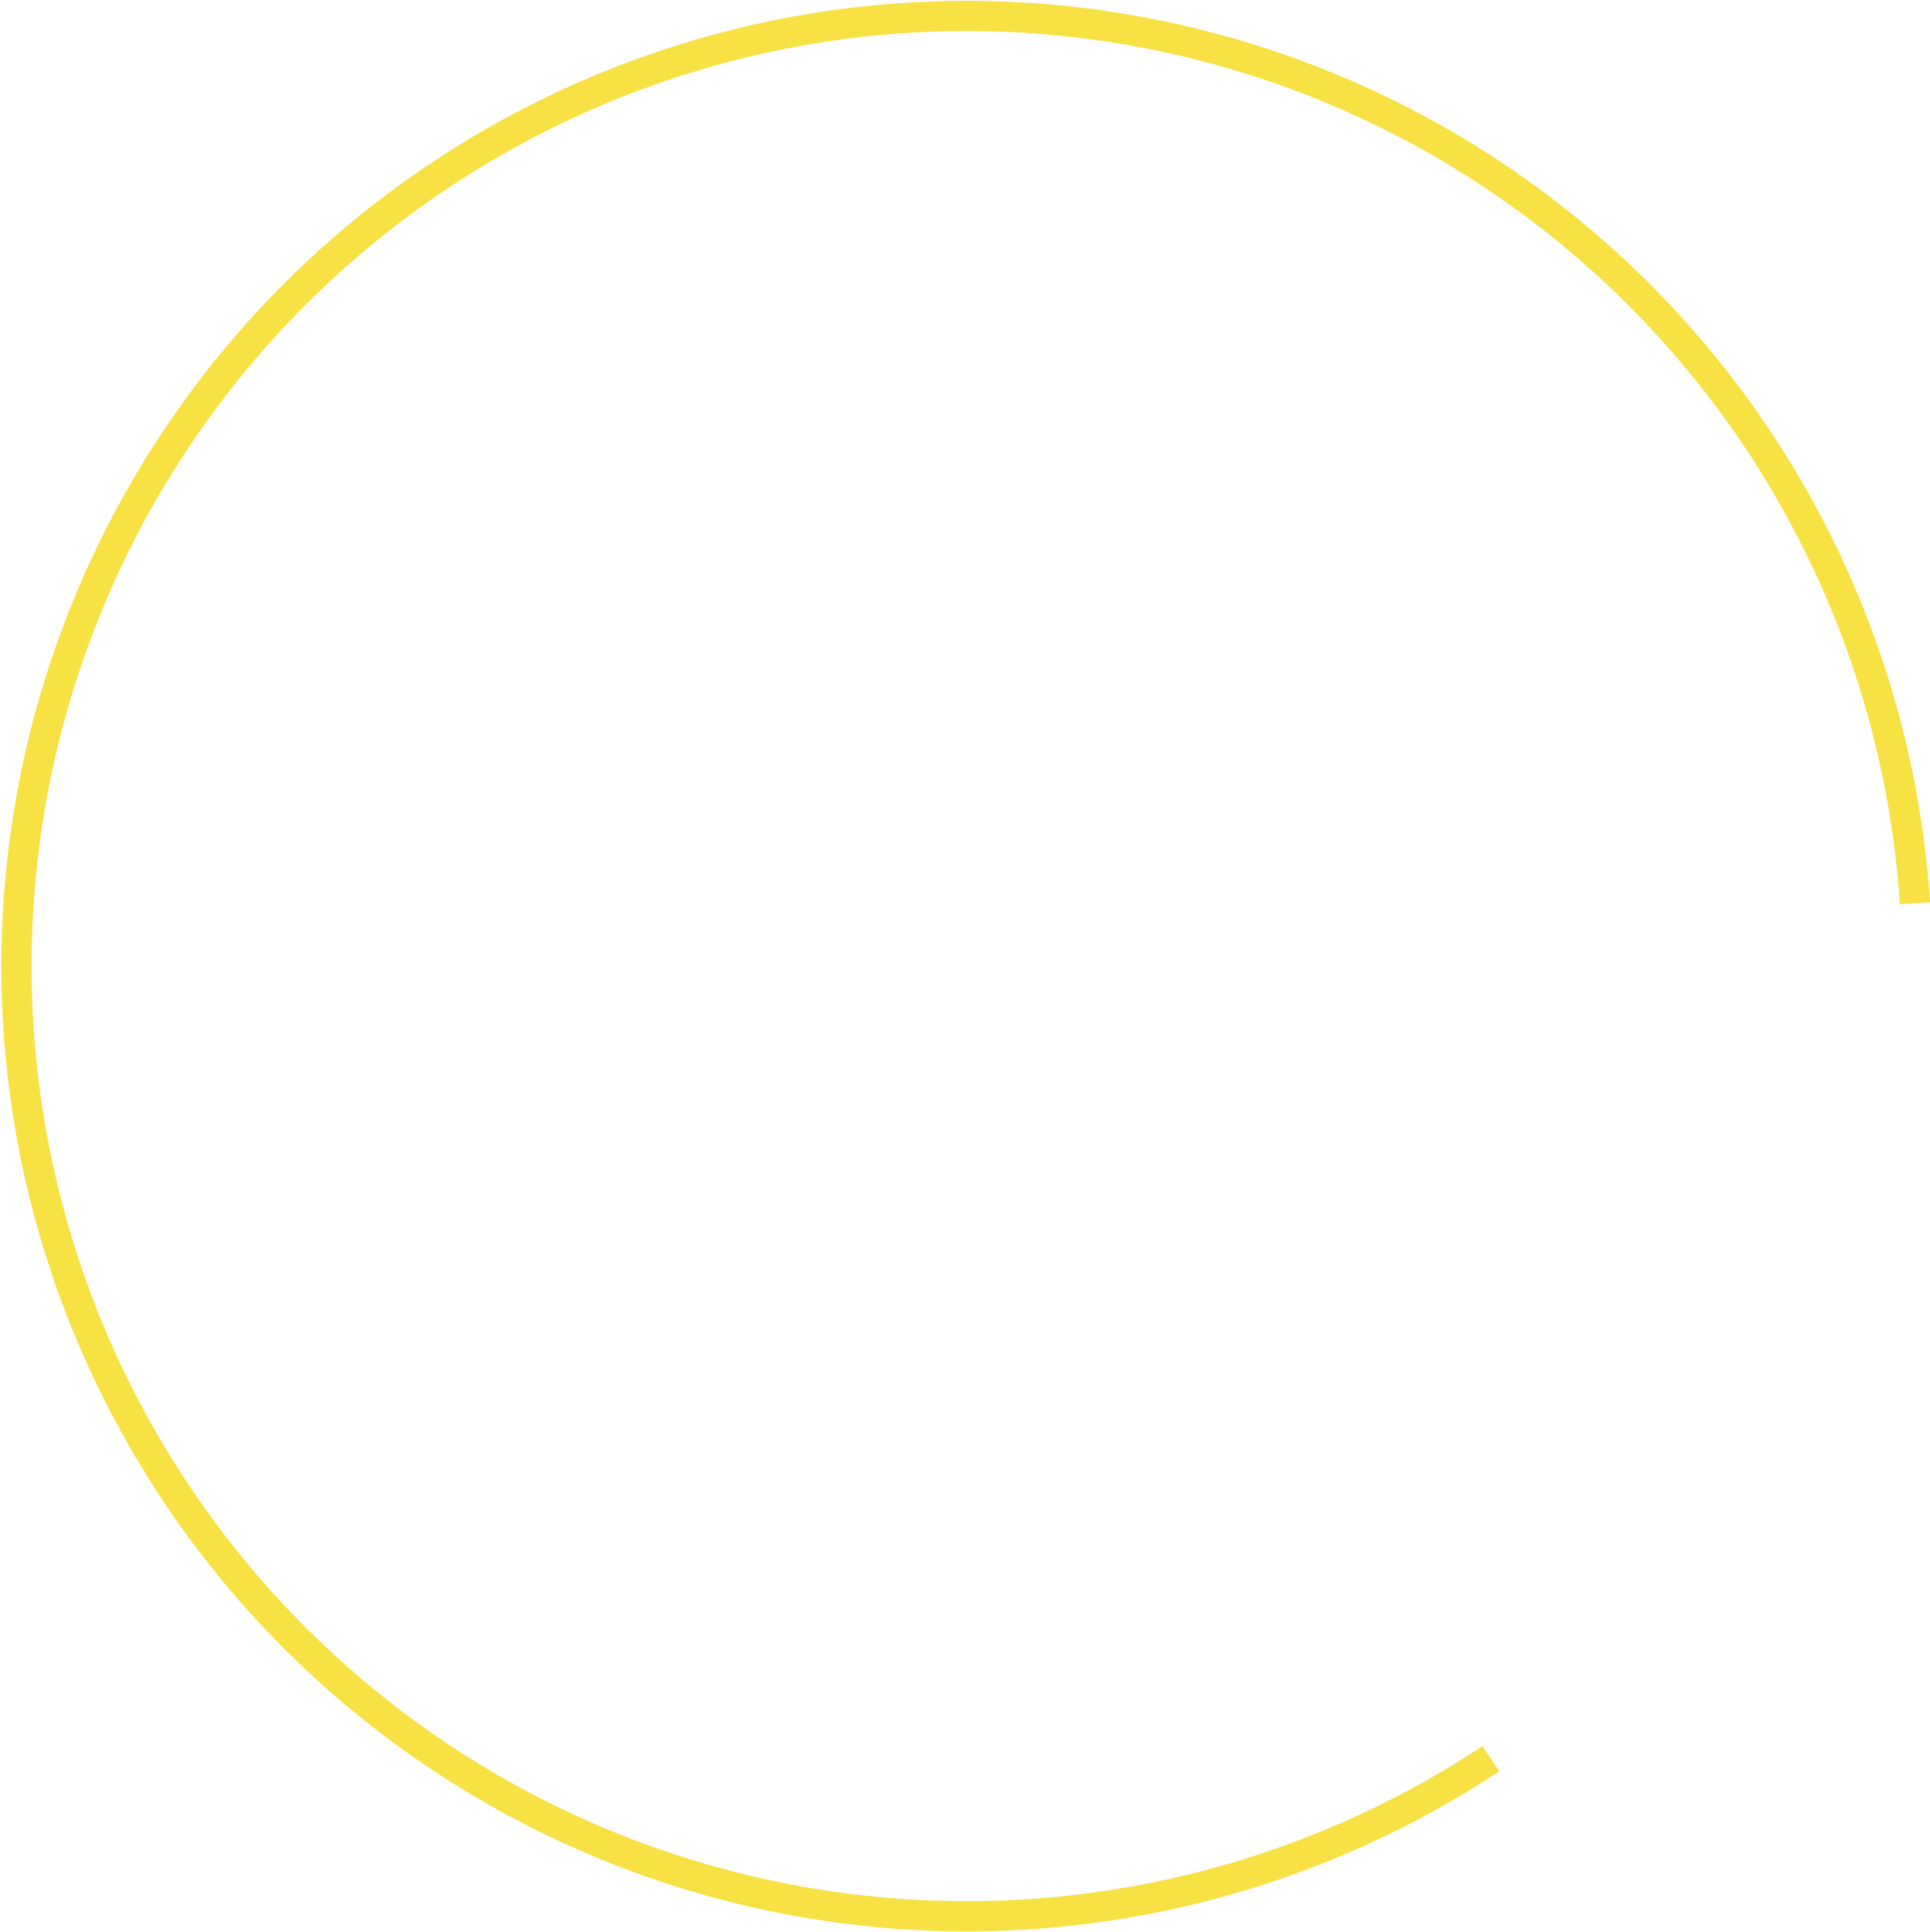 <svg xmlns="http://www.w3.org/2000/svg" width="191.817" height="192.041" viewBox="0 0 191.817 192.041"><defs><style>.a{fill:none;stroke:#f7e143;stroke-miterlimit:10;stroke-width:3px;}</style></defs><path class="a" d="M13337,416.59a94.448,94.448,0,1,1,42.159-85.041" transform="translate(-13188.834 -241.766)"/></svg>